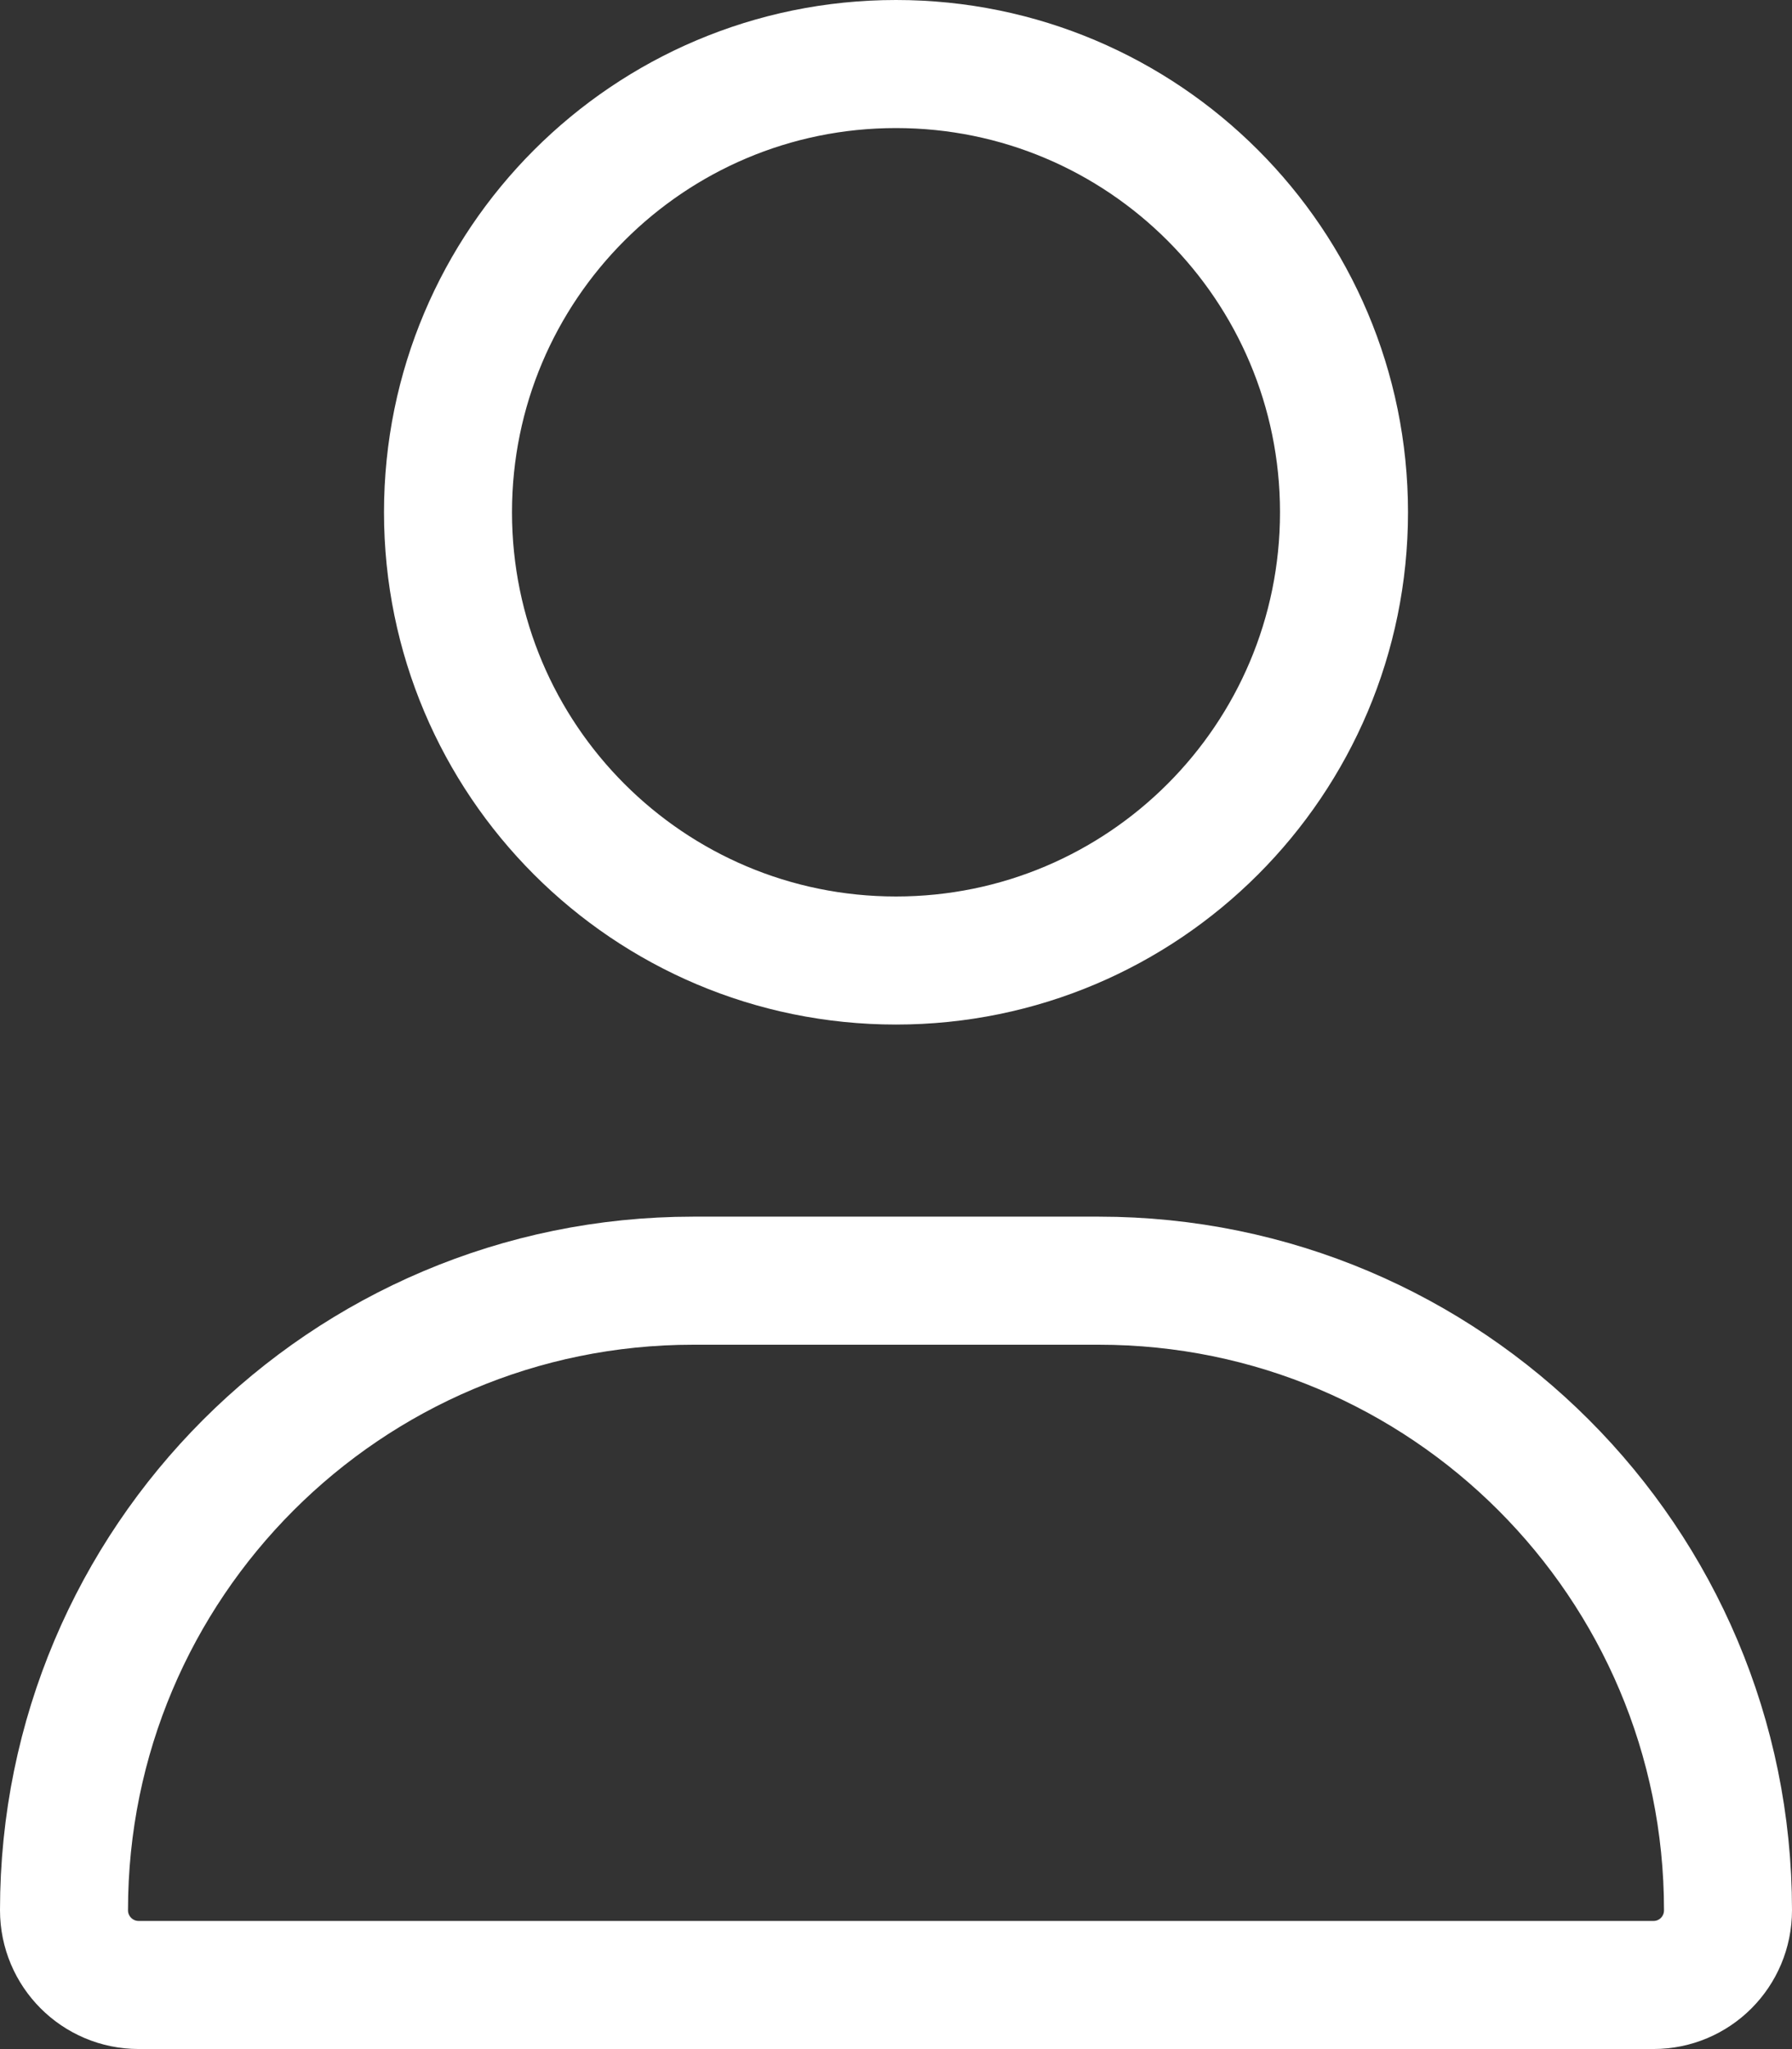 <svg width="21" height="24" viewBox="0 0 21 24" fill="none" xmlns="http://www.w3.org/2000/svg">
<rect x="0" y="0" width="21" height="24" fill="#333333" stroke="none"/>
<path d="M19.377 23.249H19.376H1.625C1.142 23.249 0.75 22.857 0.75 22.373C0.75 18.302 4.052 15 8.123 15H12.877C16.948 15 20.25 18.302 20.25 22.373C20.25 22.86 19.858 23.249 19.377 23.249ZM15.75 6C15.75 8.899 13.4 11.25 10.5 11.25C7.6 11.25 5.25 8.899 5.25 6C5.25 3.101 7.6 0.75 10.5 0.75C13.4 0.75 15.75 3.101 15.75 6Z" stroke="white" stroke-width="1.5"/>
</svg>
